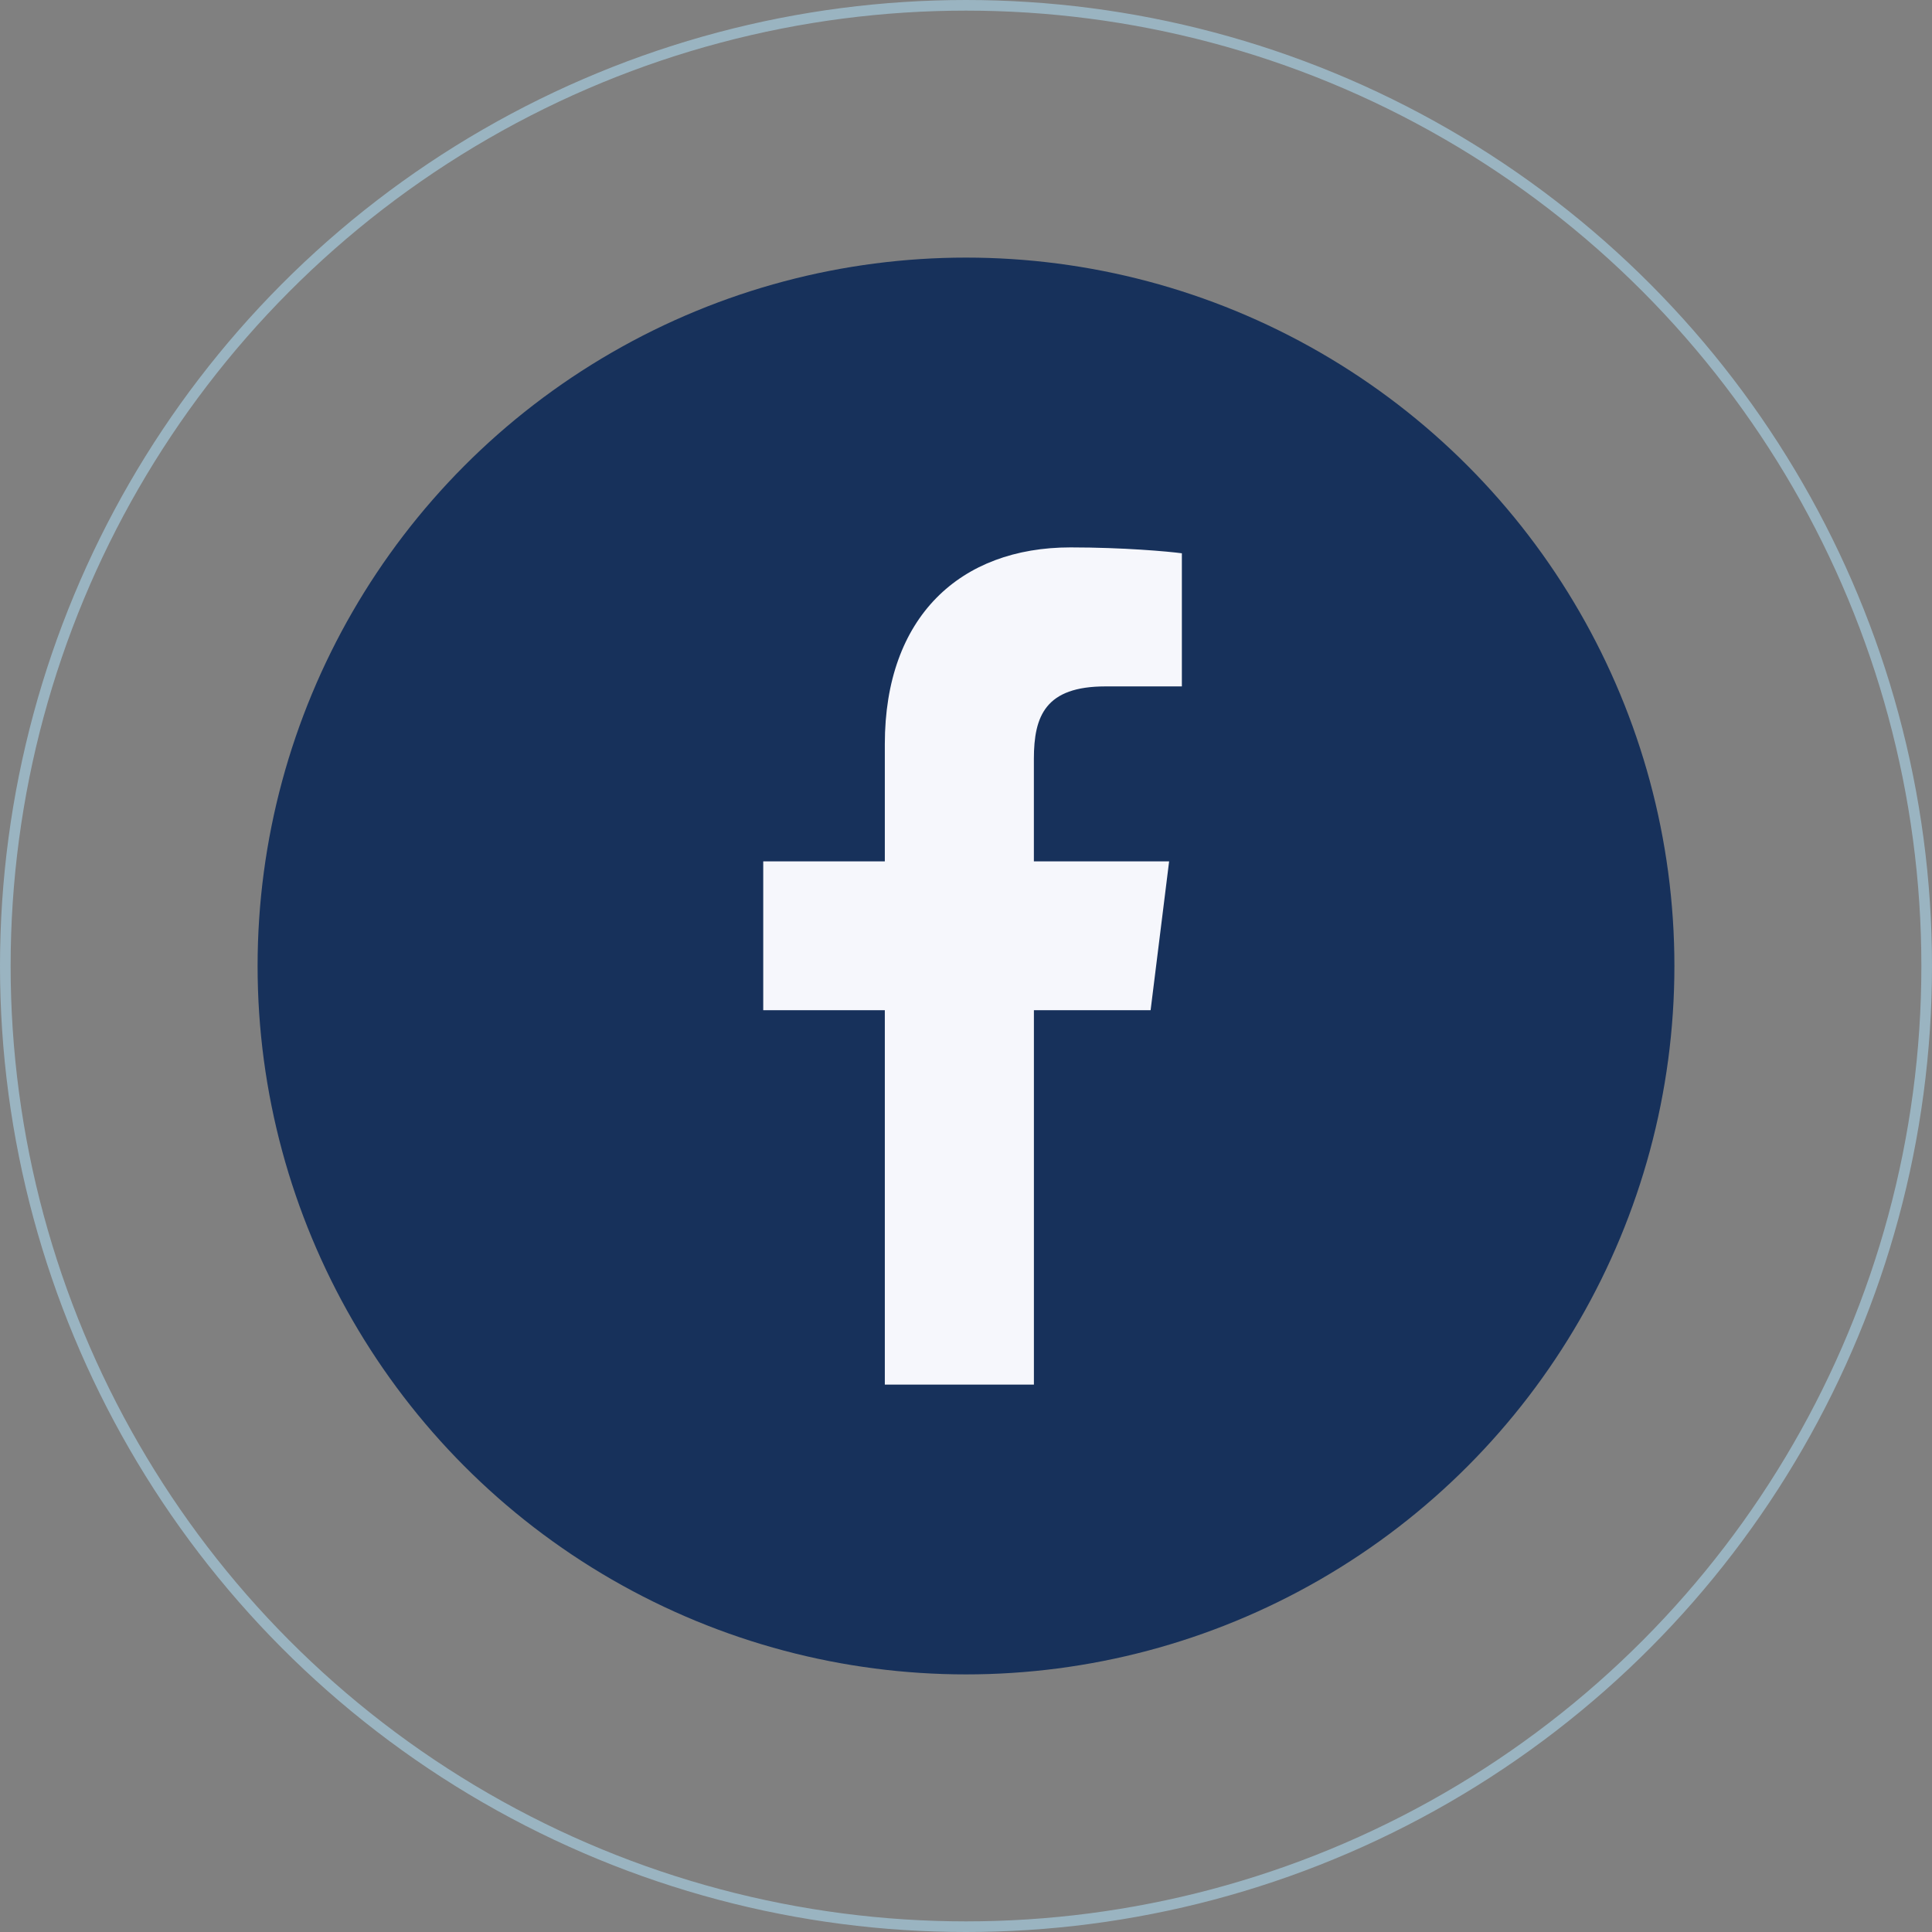 <svg width="60" height="60" viewBox="0 0 60 60" fill="none" xmlns="http://www.w3.org/2000/svg">
<rect x="0" y="0" width="60" height="60" fill="#808080" stroke="none"/>
<circle cx="30" cy="30" r="22" fill="#17315B"/>
<circle cx="30" cy="30" r="29.835" stroke="#9AB4C1" stroke-width="0.33"/>
<g clip-path="url(#clip0)">
<path d="M34.33 21.317H36.704V17.183C36.294 17.127 34.886 17 33.246 17C29.823 17 27.479 19.153 27.479 23.109V26.75H23.703V31.372H27.479V43H32.109V31.373H35.733L36.308 26.751H32.108V23.567C32.109 22.231 32.469 21.317 34.33 21.317Z" fill="#F6F7FC"/>
</g>
<defs>
<clipPath id="clip0">
<rect width="26" height="26" fill="white" transform="translate(17 17)"/>
</clipPath>
</defs>
</svg>
